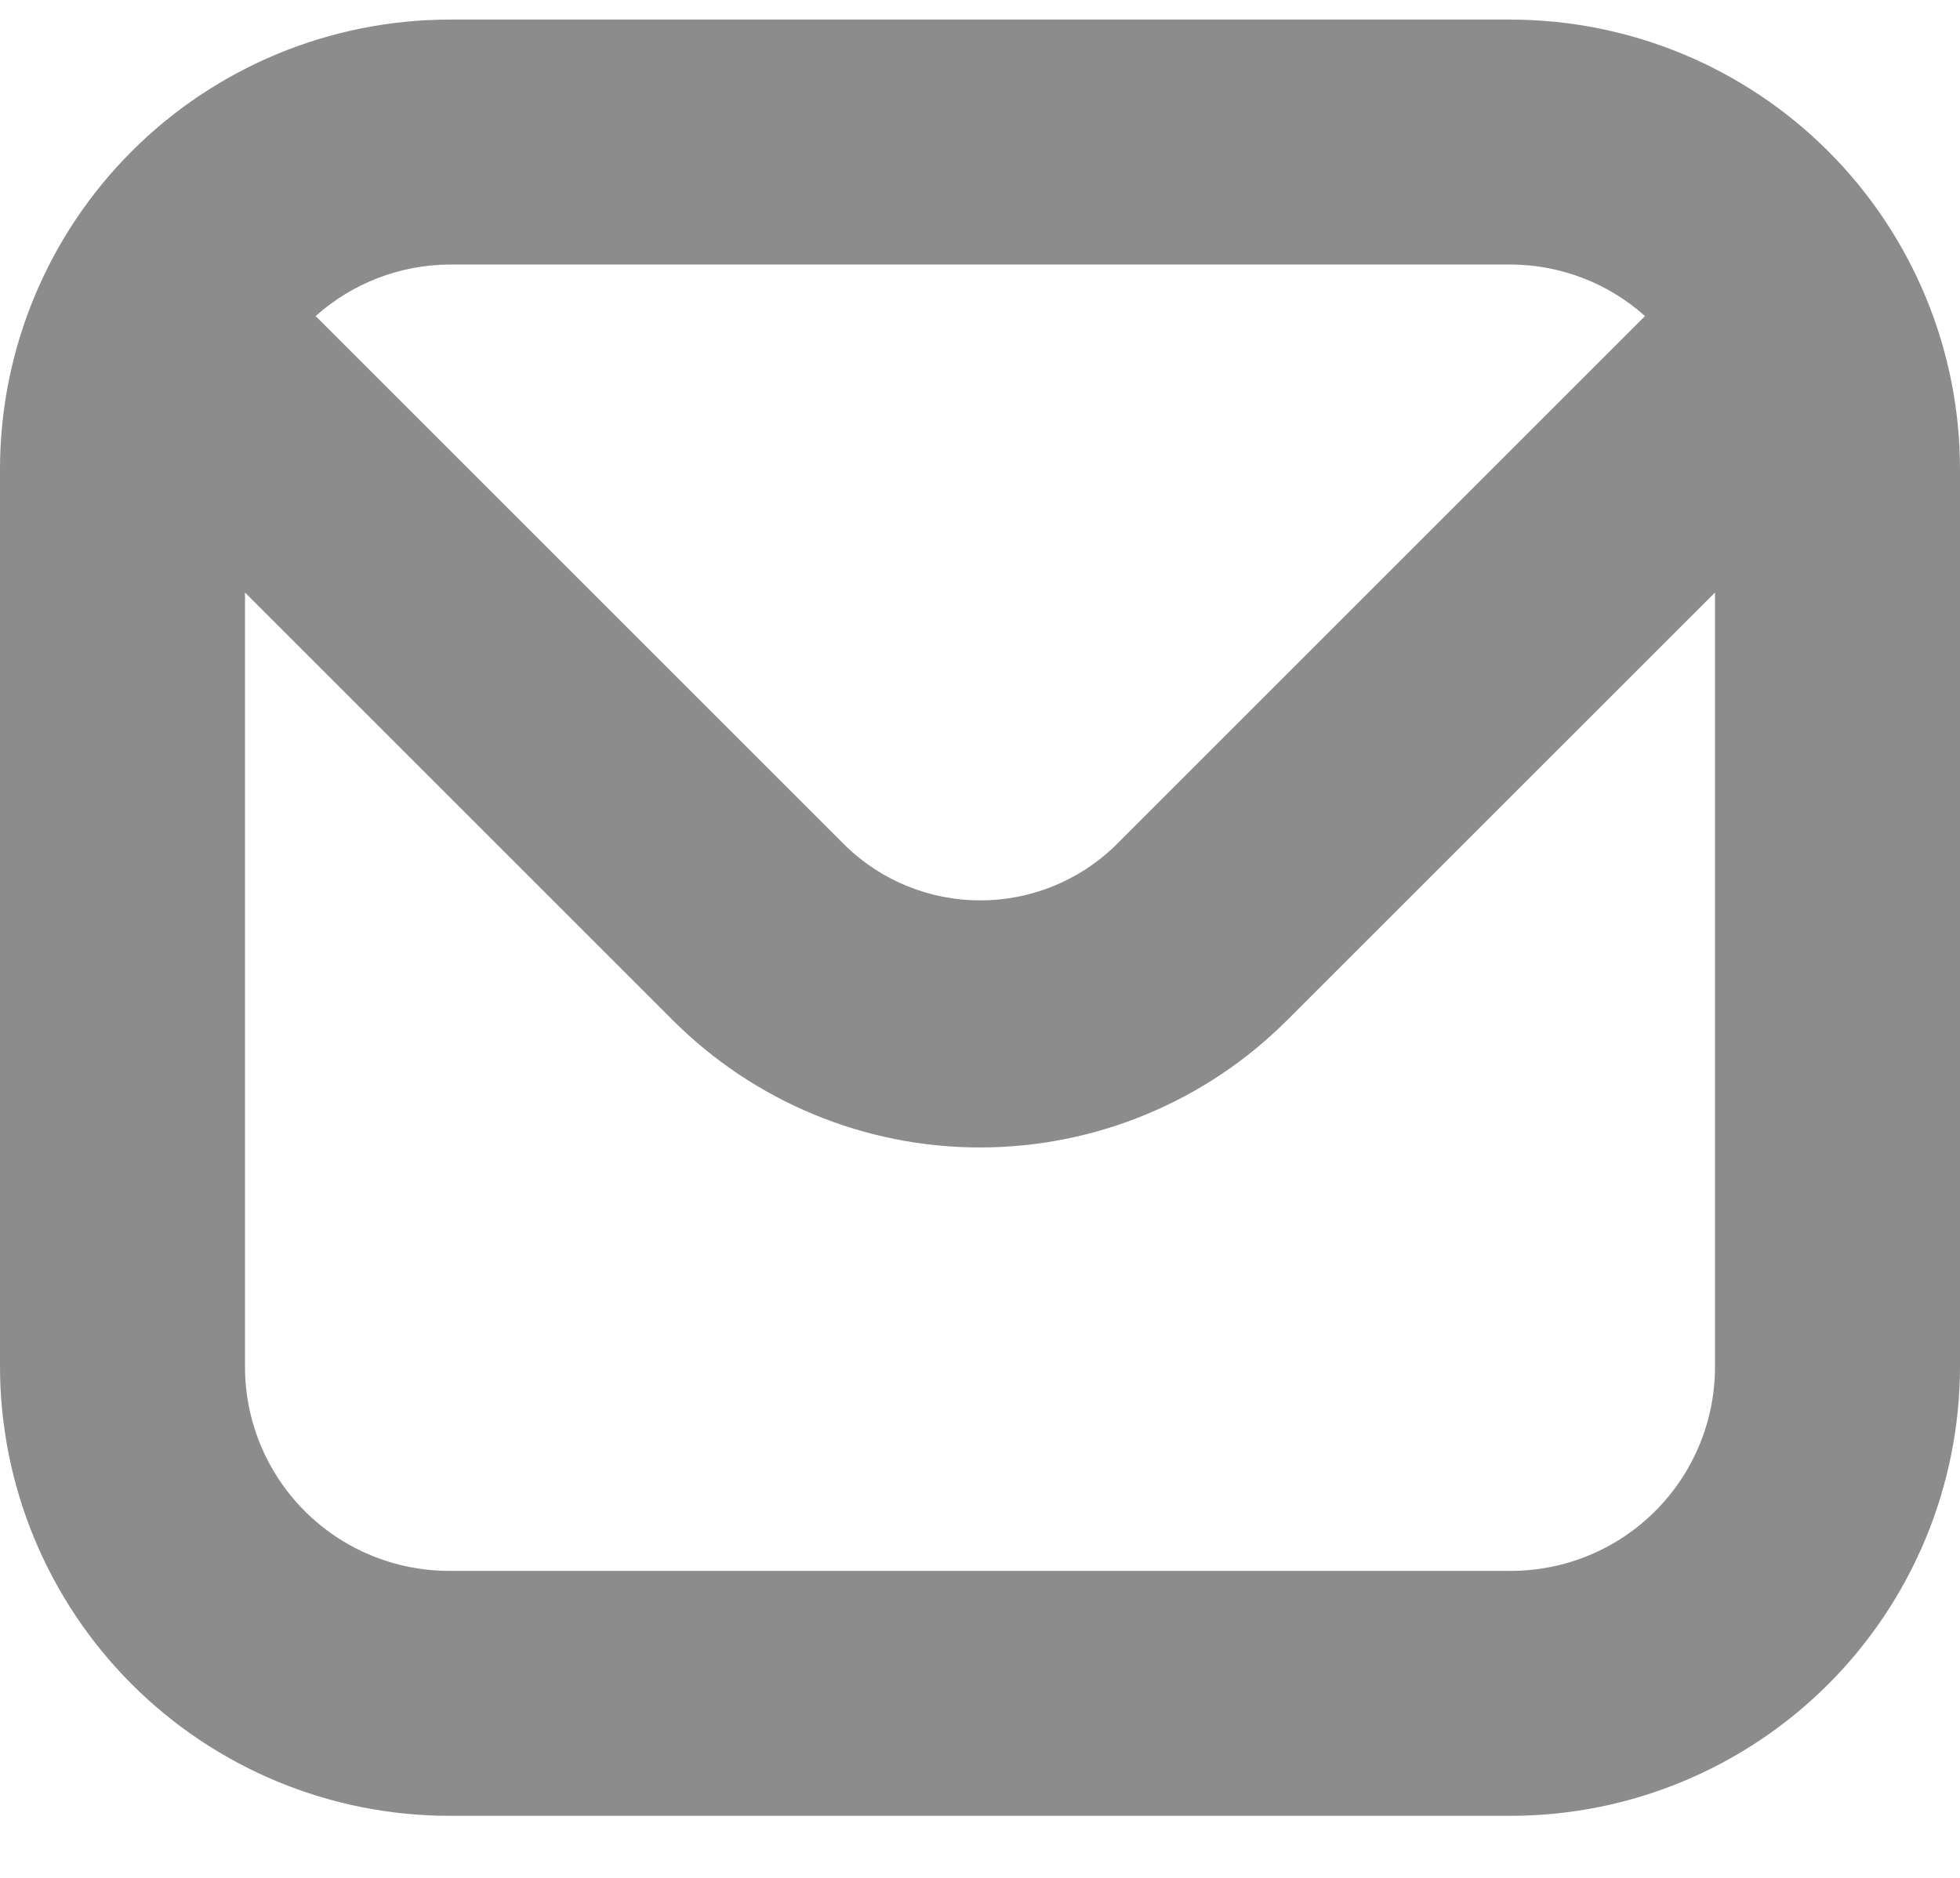 <svg width="24" height="23" viewBox="0 0 24 23" fill="none" xmlns="http://www.w3.org/2000/svg">
<path d="M18.5 0.24H5.5C4.042 0.242 2.644 0.822 1.613 1.853C0.582 2.884 0.002 4.282 0 5.74L0 16.74C0.002 18.198 0.582 19.596 1.613 20.628C2.644 21.659 4.042 22.239 5.5 22.24H18.5C19.958 22.239 21.356 21.659 22.387 20.628C23.418 19.596 23.998 18.198 24 16.74V5.74C23.998 4.282 23.418 2.884 22.387 1.853C21.356 0.822 19.958 0.242 18.5 0.24ZM18.5 3.24C19.107 3.242 19.691 3.467 20.143 3.871L13.643 10.371C13.201 10.793 12.614 11.028 12.004 11.028C11.393 11.028 10.806 10.793 10.365 10.371L3.865 3.871C4.315 3.469 4.896 3.244 5.5 3.24H18.5ZM18.5 19.24H5.5C4.837 19.24 4.201 18.977 3.732 18.508C3.263 18.039 3 17.403 3 16.74V7.257L8.239 12.496C8.733 12.99 9.319 13.382 9.964 13.649C10.61 13.917 11.301 14.054 11.999 14.054C12.698 14.054 13.389 13.917 14.035 13.649C14.68 13.382 15.266 12.99 15.76 12.496L21 7.257V16.74C21 17.403 20.737 18.039 20.268 18.508C19.799 18.977 19.163 19.24 18.5 19.24Z" fill="#8C8C8C"/>
</svg>
